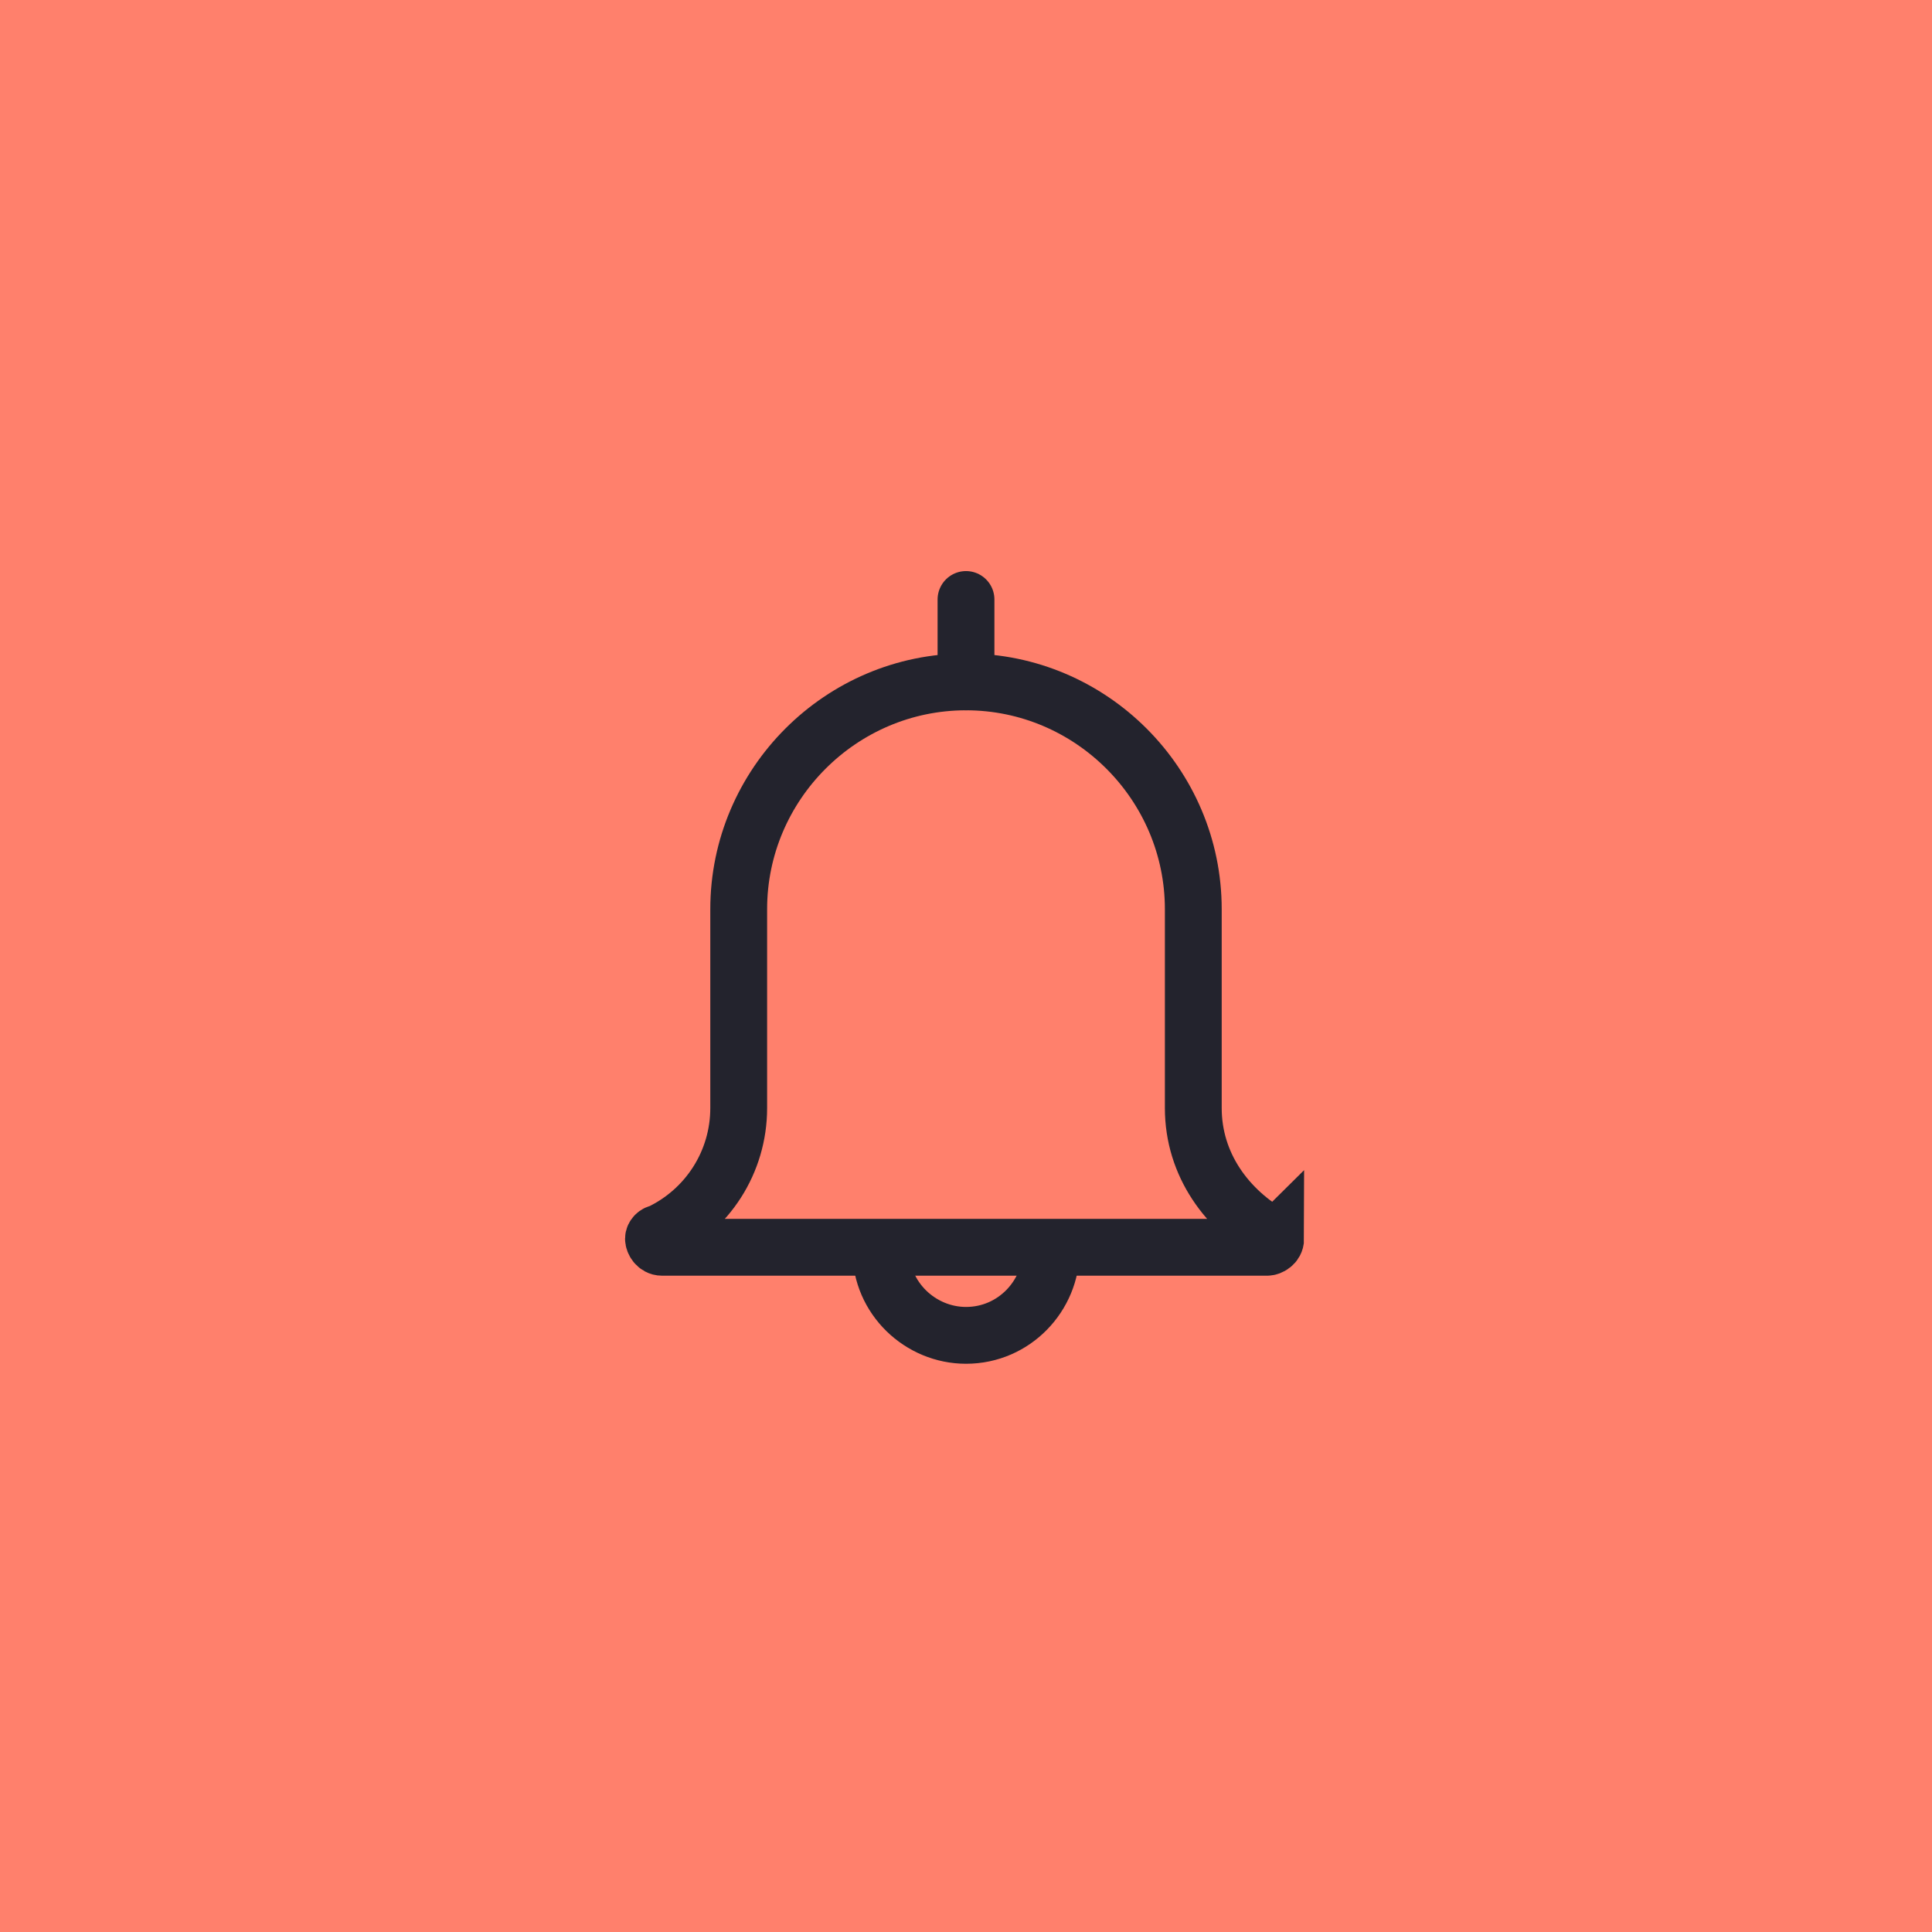 <?xml version="1.0" encoding="utf-8"?>
<!-- Generator: Adobe Illustrator 22.0.1, SVG Export Plug-In . SVG Version: 6.00 Build 0)  -->
<svg version="1.2" baseProfile="tiny" id="Layer_1" xmlns="http://www.w3.org/2000/svg" xmlns:xlink="http://www.w3.org/1999/xlink"
	 x="0px" y="0px" viewBox="0 0 68 68" xml:space="preserve">
<rect fill="#FF806C" width="68" height="68"/>
<g>
	
		<path vector-effect="non-scaling-stroke" fill="#FF806C" stroke="#23232D" stroke-width="2" stroke-linecap="round" stroke-miterlimit="10" d="
		M37,44c0,1.6-1.3,3-3,3c-1.6,0-3-1.3-3-3"/>
	<g>
		
			<path vector-effect="non-scaling-stroke" fill="#FF806C" stroke="#23232D" stroke-width="2" stroke-linecap="round" stroke-miterlimit="10" d="
			M44.8,43.5C44.8,43.5,44.8,43.5,44.8,43.5C43.2,42.6,42,41,42,39l0,0v-7c0-4.4-3.6-8-8-8s-8,3.6-8,8v7l0,0c0,1.9-1.1,3.6-2.8,4.4
			c0,0,0,0,0,0c-0.1,0-0.2,0.1-0.2,0.2c0,0.1,0.1,0.3,0.3,0.3H26h8h8h2.6c0.1,0,0.3-0.1,0.3-0.3C44.9,43.6,44.9,43.5,44.8,43.5z"/>
		
			<line vector-effect="non-scaling-stroke" fill="#FF806C" stroke="#23232D" stroke-width="2" stroke-linecap="round" stroke-miterlimit="10" x1="34" y1="24" x2="34" y2="21.1"/>
	</g>
</g>
</svg>
